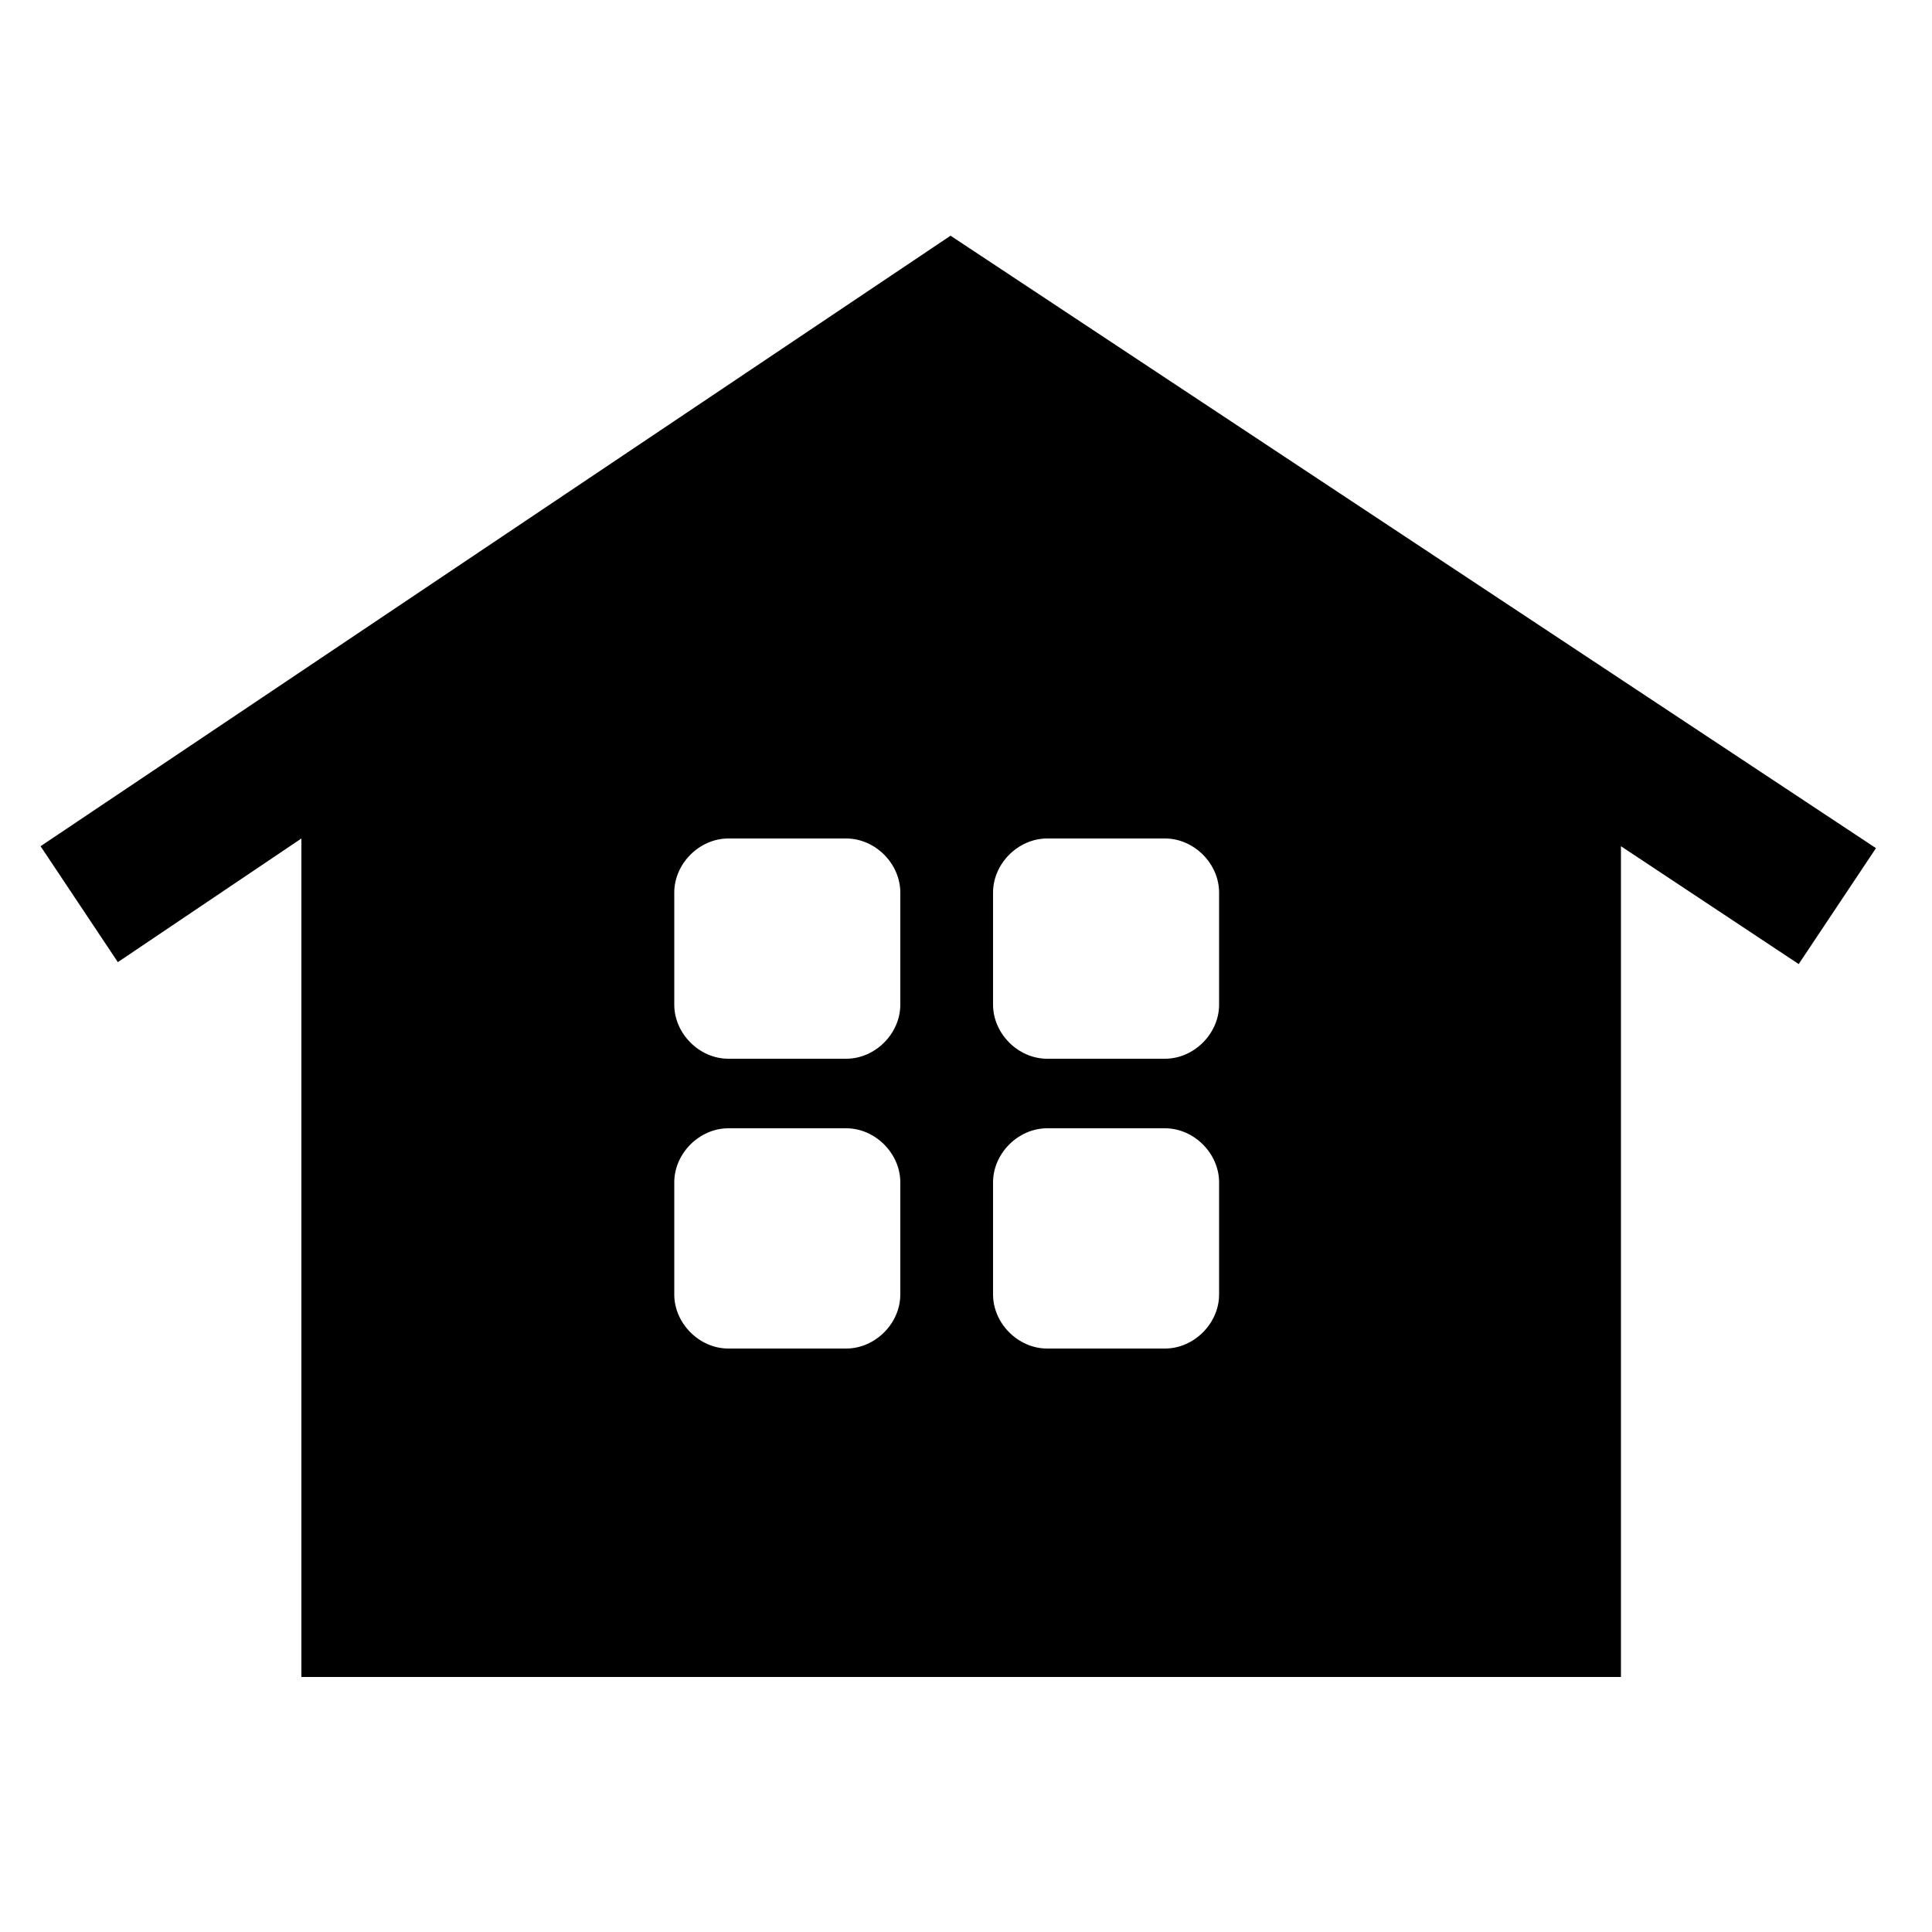 <svg height='100px' width='100px'  fill="#000000" xmlns="http://www.w3.org/2000/svg" xmlns:xlink="http://www.w3.org/1999/xlink" version="1.1" x="0px" y="0px" viewBox="0 0 100 100" style="enable-background:new 0 0 100 100;" xml:space="preserve"><path d="M49.2,12.2L2.1,43.8l4,6l9.5-6.4v43.4h68.3V43.8l9.2,6.1l4-6L49.2,12.2z M46.6,67c0,1.5-1.3,2.8-2.8,2.8h-6.1  c-1.5,0-2.8-1.3-2.8-2.8v-5.8c0-1.5,1.3-2.8,2.8-2.8h6.1c1.5,0,2.8,1.3,2.8,2.8V67z M46.6,52c0,1.5-1.3,2.8-2.8,2.8h-6.1  c-1.5,0-2.8-1.3-2.8-2.8v-5.8c0-1.5,1.3-2.8,2.8-2.8h6.1c1.5,0,2.8,1.3,2.8,2.8V52z M63.1,67c0,1.5-1.3,2.8-2.8,2.8h-6.1  c-1.5,0-2.8-1.3-2.8-2.8v-5.8c0-1.5,1.3-2.8,2.8-2.8h6.1c1.5,0,2.8,1.3,2.8,2.8V67z M63.1,52c0,1.5-1.3,2.8-2.8,2.8h-6.1  c-1.5,0-2.8-1.3-2.8-2.8v-5.8c0-1.5,1.3-2.8,2.8-2.8h6.1c1.5,0,2.8,1.3,2.8,2.8V52z"></path></svg>